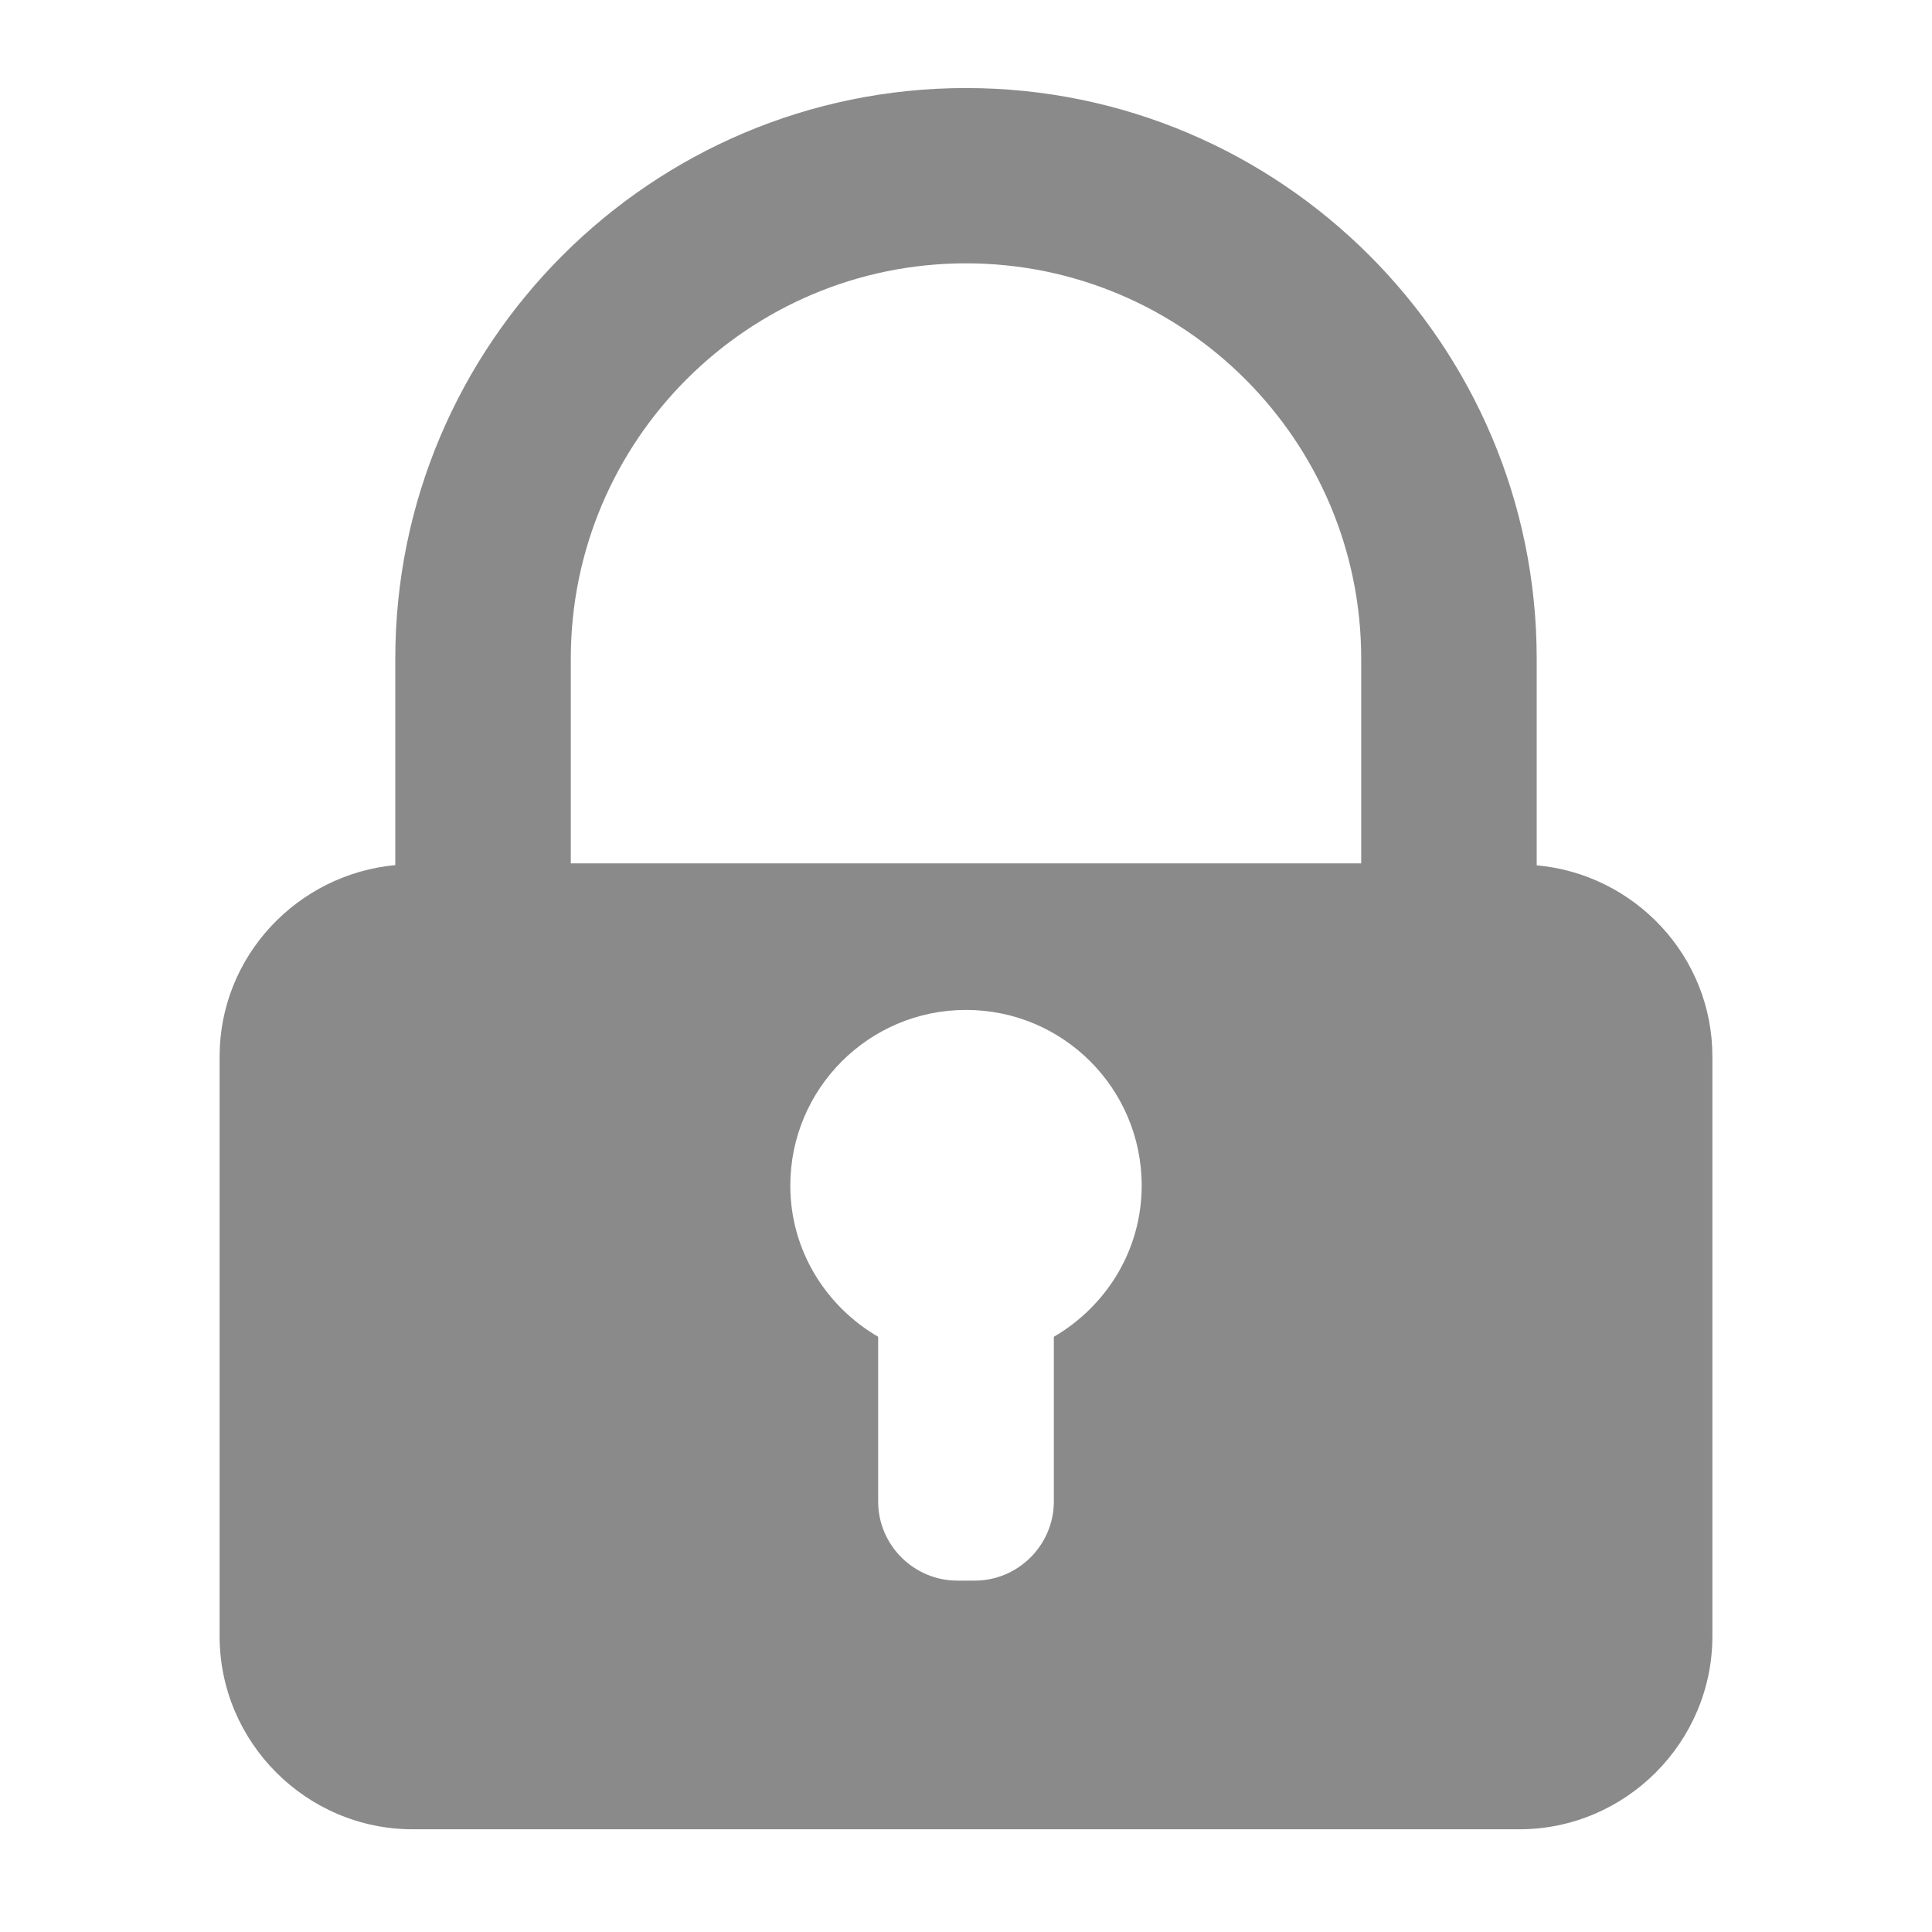 <?xml version="1.0" standalone="no"?><!DOCTYPE svg PUBLIC "-//W3C//DTD SVG 1.1//EN" "http://www.w3.org/Graphics/SVG/1.1/DTD/svg11.dtd"><svg class="icon" width="20px" height="20.00px" viewBox="0 0 1024 1024" version="1.1" xmlns="http://www.w3.org/2000/svg"><path fill="#8a8a8a" d="M814.483 458.636v-109.491c0-166.795-135.687-302.483-302.483-302.483S209.517 182.247 209.517 349.042v109.491c-51.88 4.809-93.119 48.299-93.119 101.407v307.292c0 56.281 46.048 102.328 102.328 102.328h586.546c56.281 0 102.328-46.048 102.328-102.328V559.941c0-53.108-41.136-96.598-93.119-101.305zM558.559 708.522v87.286c0 23.024-18.828 41.955-41.955 41.955h-9.21c-23.024 0-41.955-18.828-41.955-41.955v-87.286c-27.731-16.168-46.559-45.843-46.559-80.123 0-51.369 41.648-93.119 93.119-93.119s93.119 41.648 93.119 93.119c0 34.28-18.828 63.955-46.559 80.123zM721.466 457.612H302.534V349.042c0-115.529 93.937-209.466 209.466-209.466S721.466 233.616 721.466 349.042v108.57z"  /></svg>